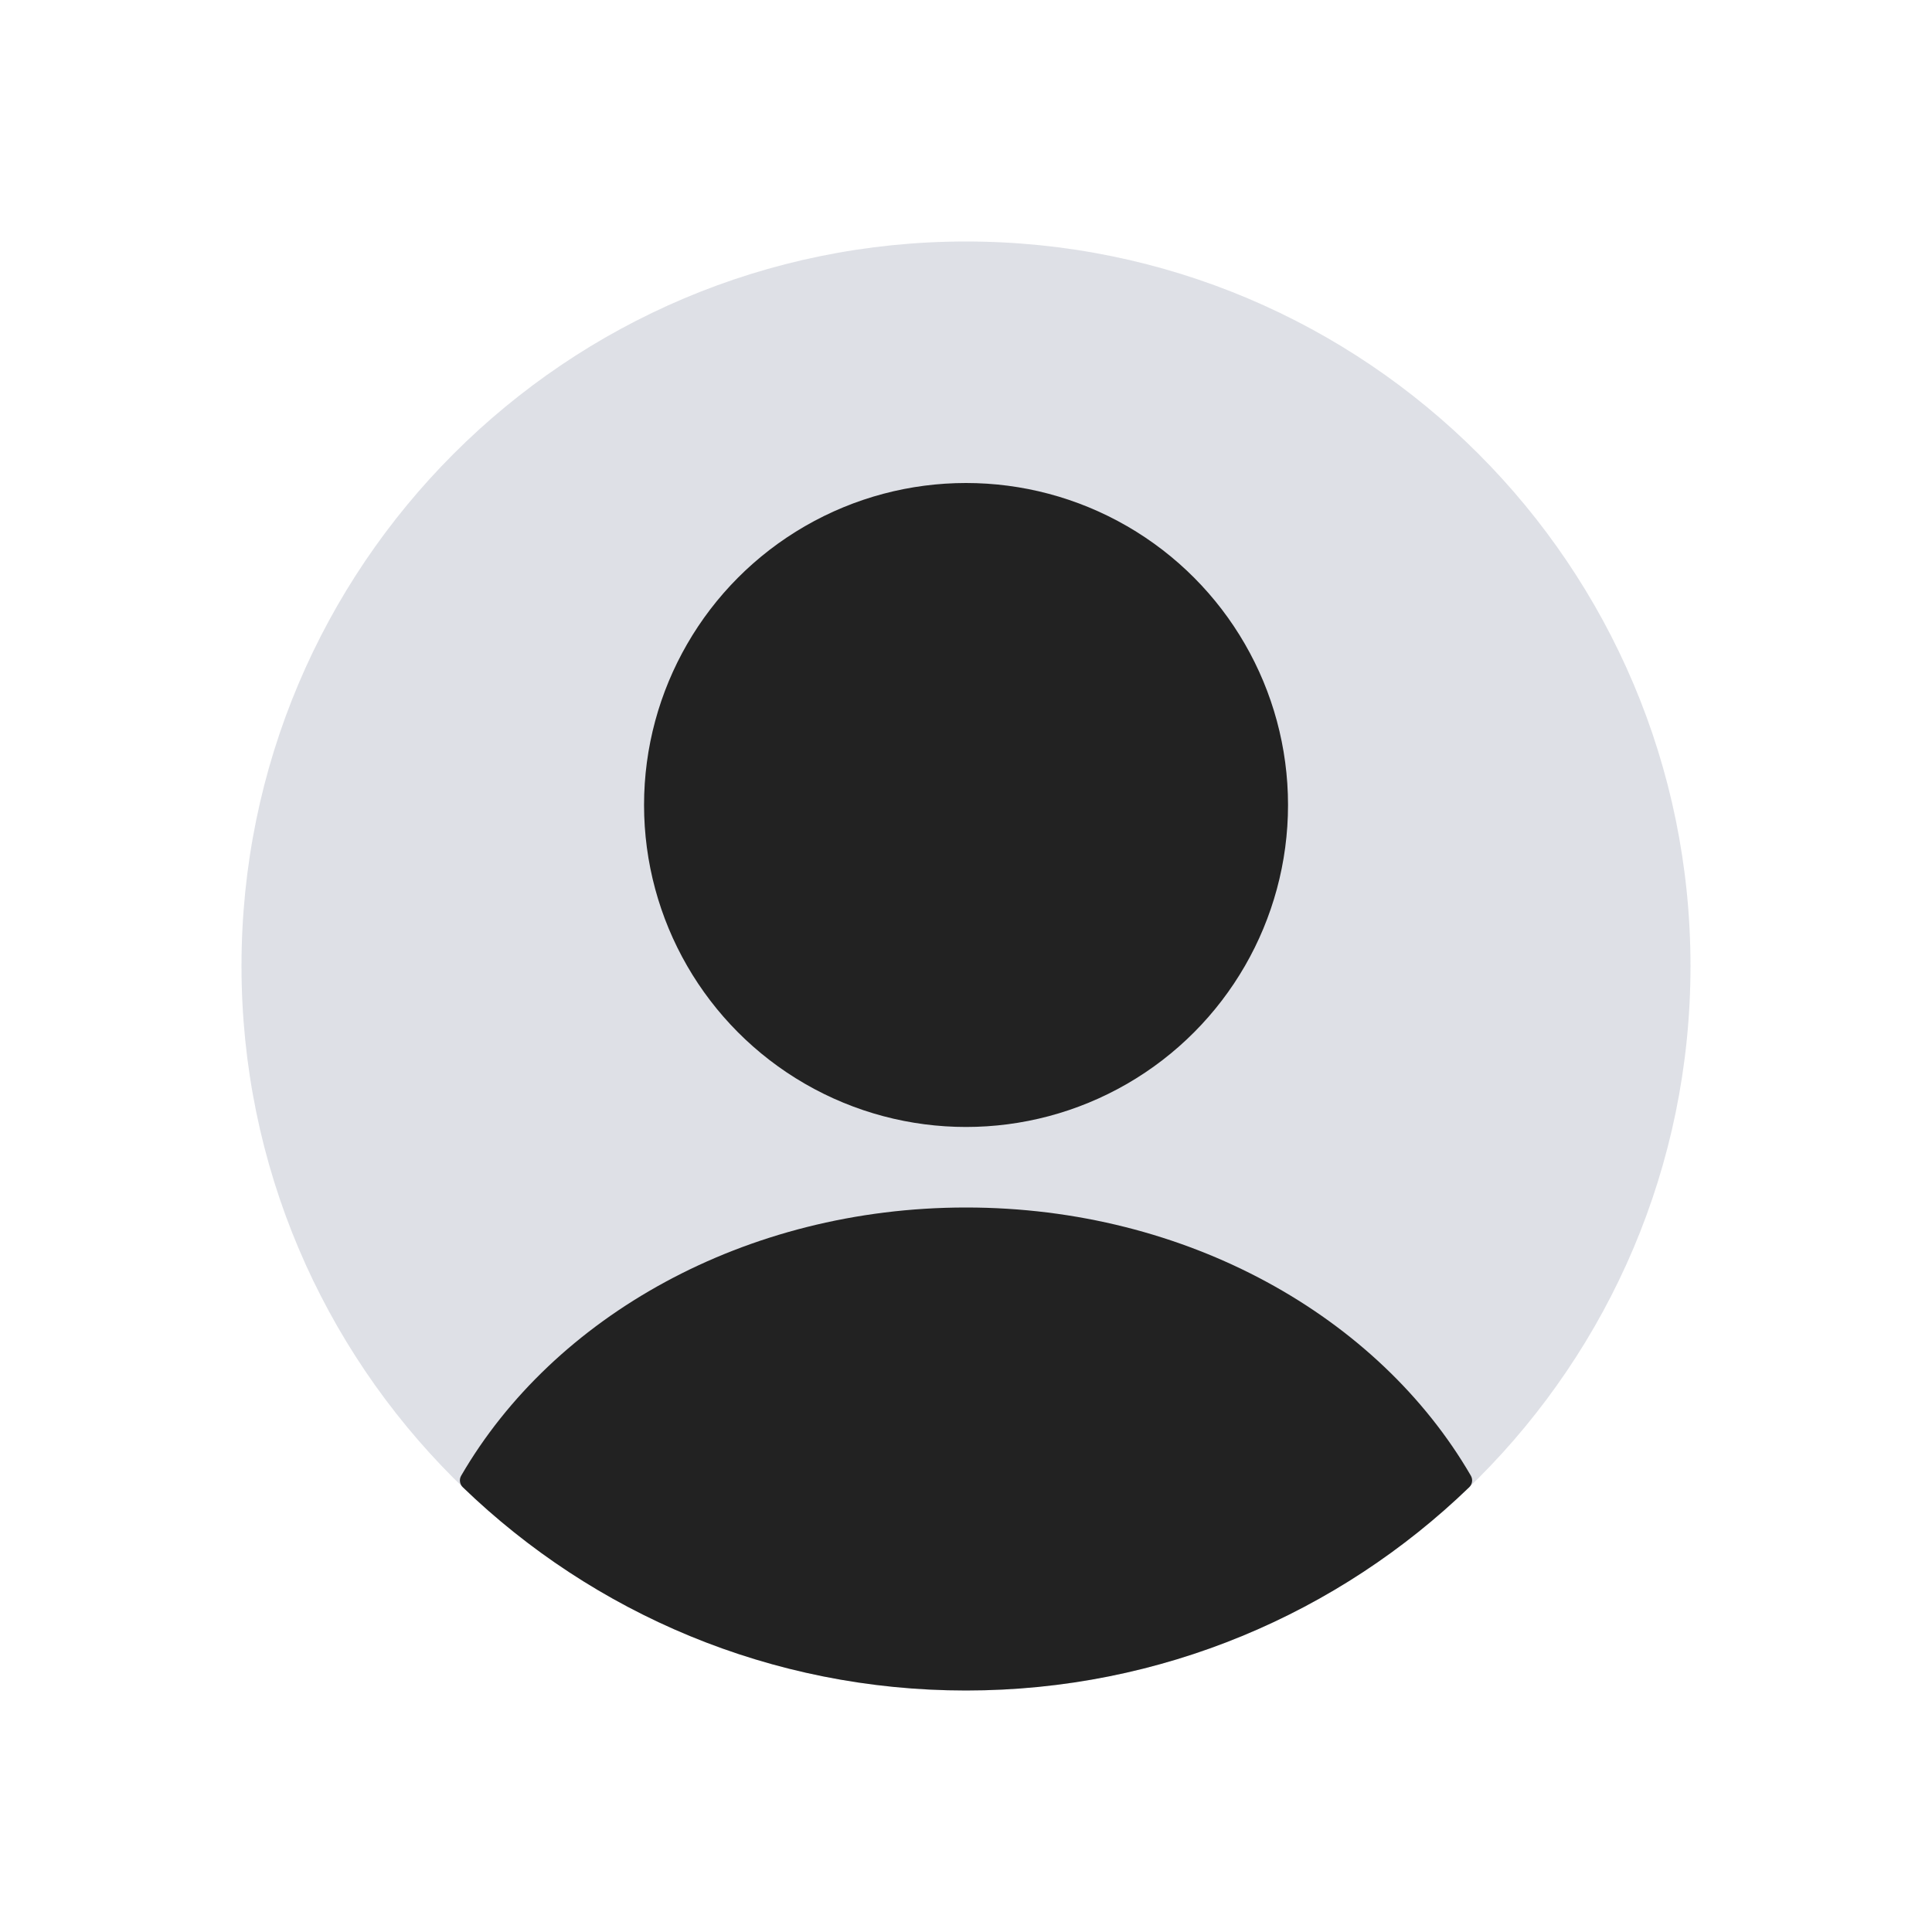 <svg width="50" height="50" viewBox="0 0 50 50" fill="none" xmlns="http://www.w3.org/2000/svg">
<path d="M6.25 25C6.25 14.645 14.645 6.25 25 6.25V6.25C35.355 6.25 43.75 14.645 43.75 25V25C43.75 35.355 35.355 43.75 25 43.75V43.75C14.645 43.75 6.25 35.355 6.25 25V25Z" fill="#7E869E" fill-opacity="0.25"/>
<circle cx="25.001" cy="20.833" r="8.333" fill="#222222"/>
<path fill-rule="evenodd" clip-rule="evenodd" d="M38.066 38.191C38.122 38.288 38.105 38.411 38.024 38.489C34.651 41.746 30.06 43.75 25 43.75C19.941 43.75 15.35 41.746 11.977 38.489C11.896 38.411 11.879 38.288 11.935 38.191C14.322 34.077 19.276 31.25 25.001 31.25C30.725 31.25 35.679 34.077 38.066 38.191Z" fill="#222222"/>
</svg>

